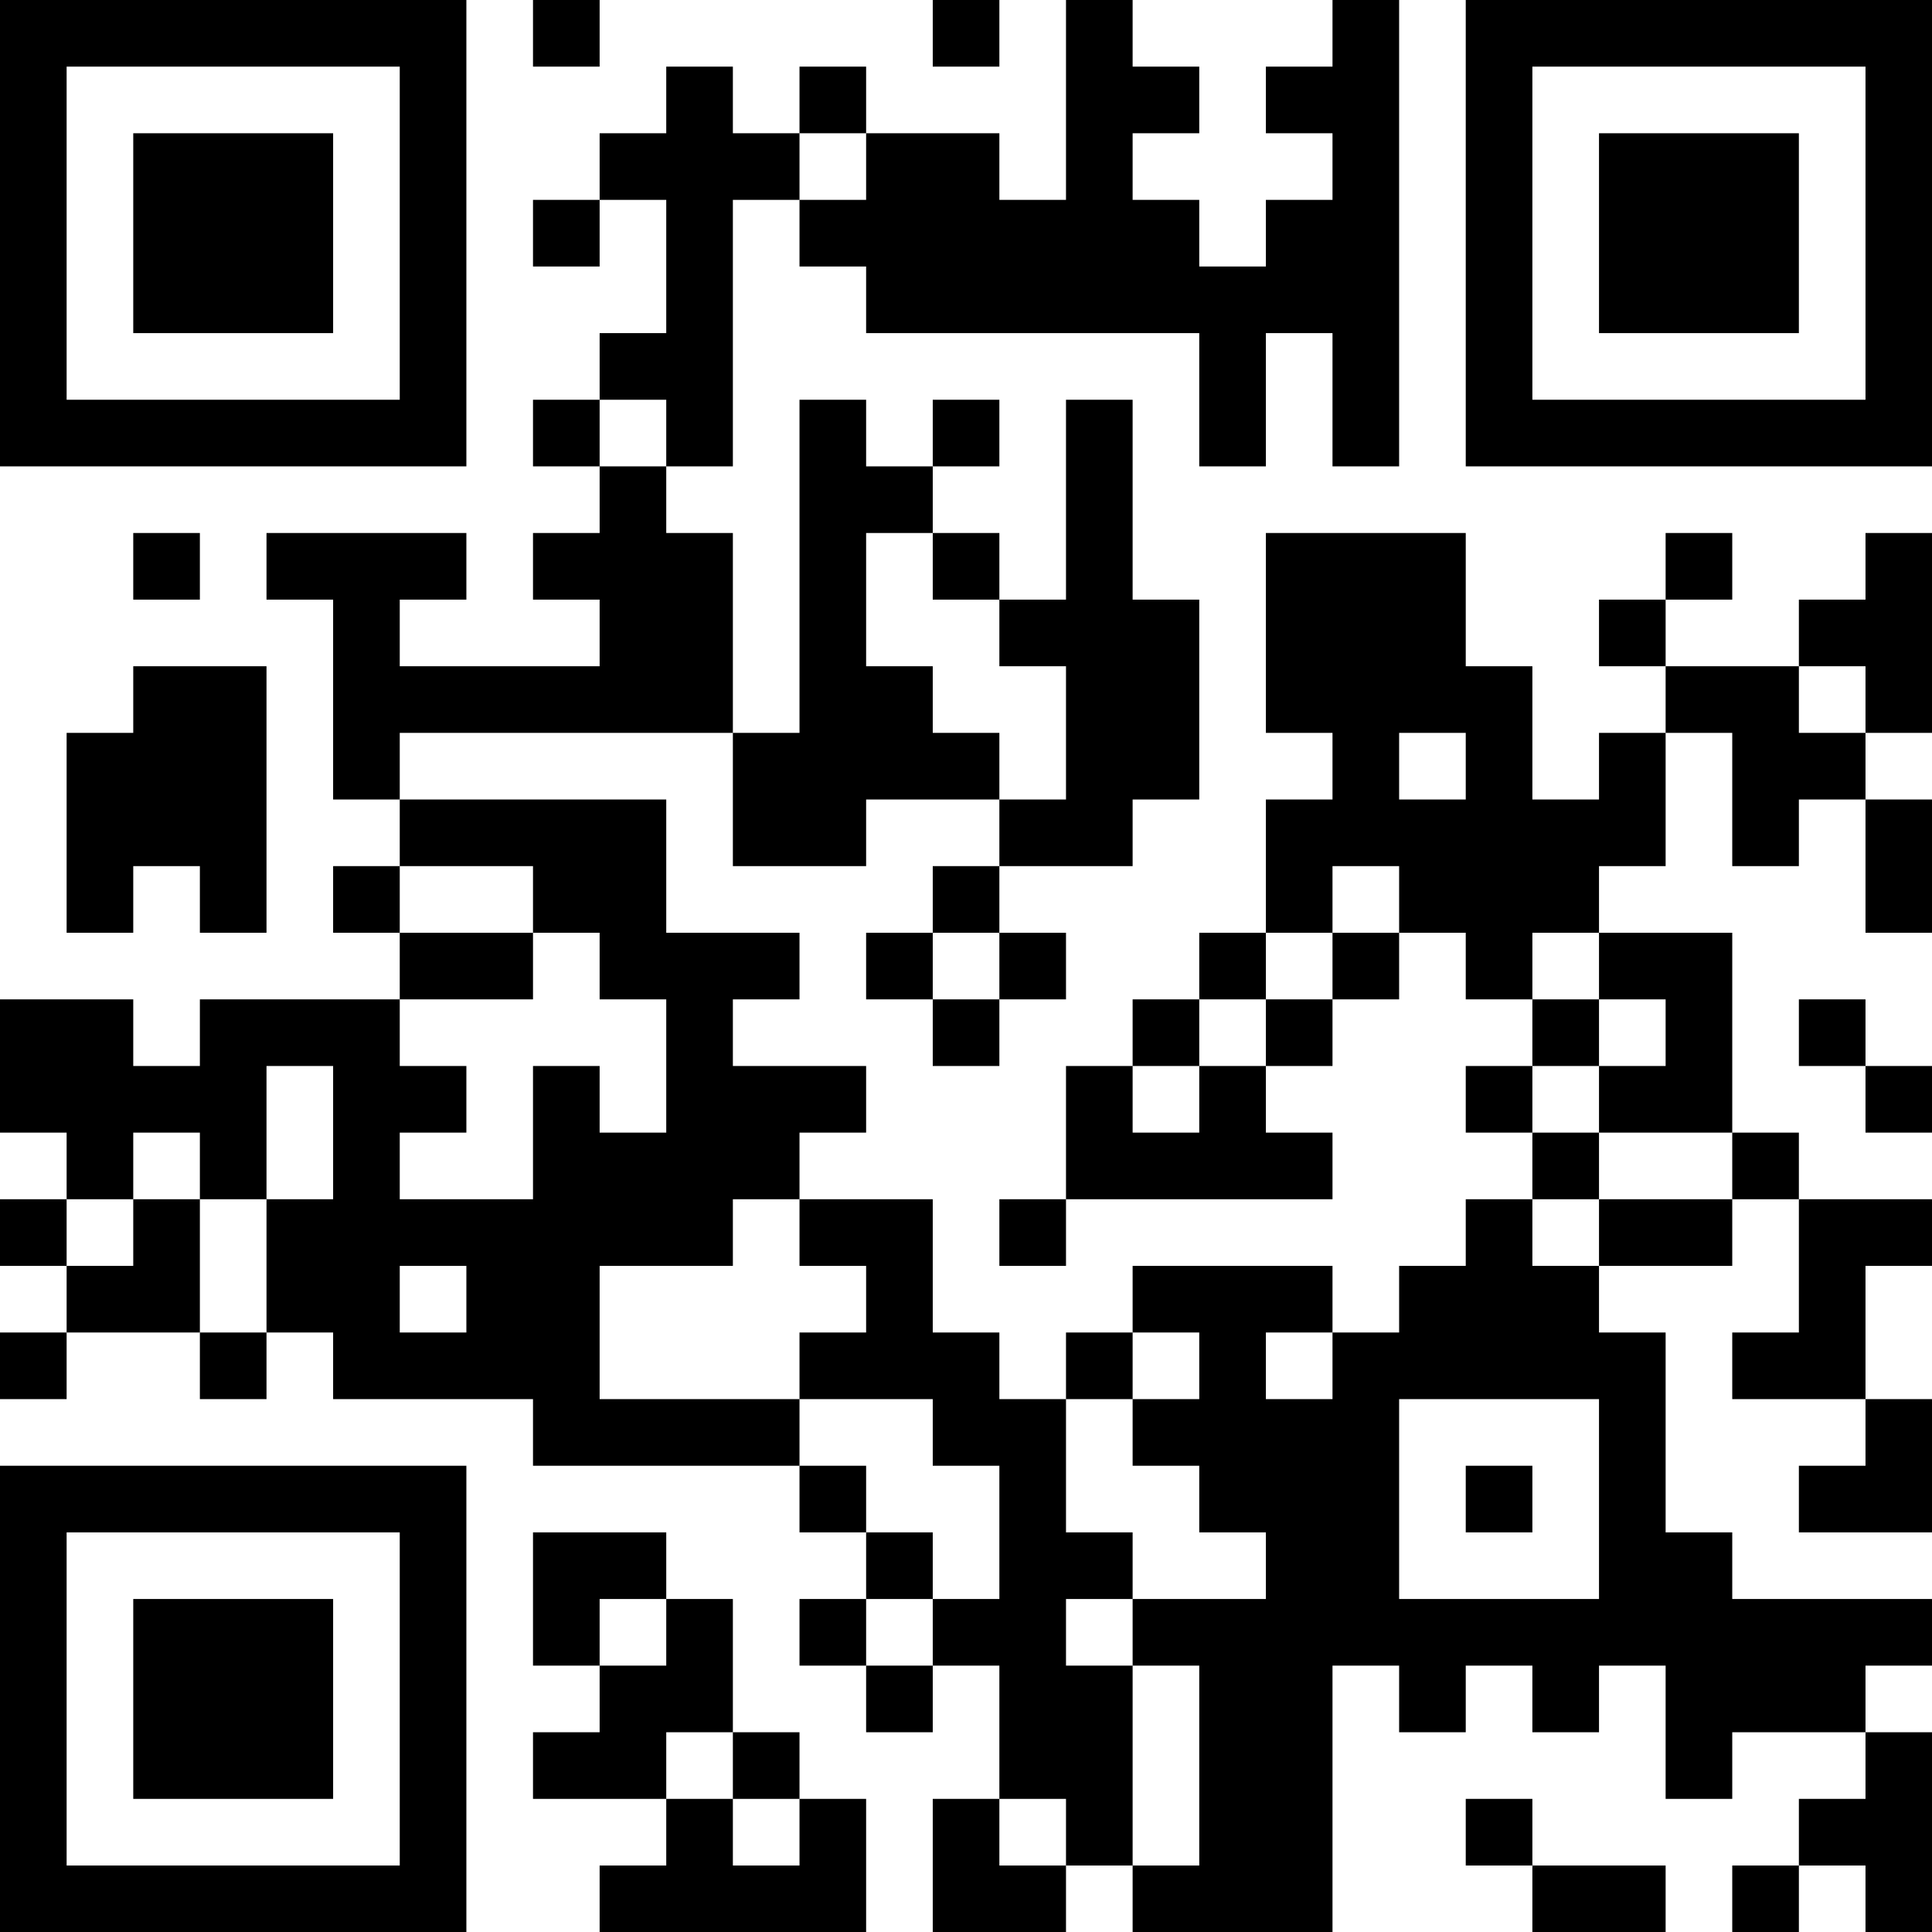 <?xml version="1.0" encoding="UTF-8"?>
<svg xmlns="http://www.w3.org/2000/svg" version="1.1" width="200" height="200" viewBox="0 0 200 200"><rect x="0" y="0" width="200" height="200" fill="#ffffff"/><g transform="scale(6.897)"><g transform="translate(0,0)"><path fill-rule="evenodd" d="M8 0L8 1L9 1L9 0ZM14 0L14 1L15 1L15 0ZM16 0L16 3L15 3L15 2L13 2L13 1L12 1L12 2L11 2L11 1L10 1L10 2L9 2L9 3L8 3L8 4L9 4L9 3L10 3L10 5L9 5L9 6L8 6L8 7L9 7L9 8L8 8L8 9L9 9L9 10L6 10L6 9L7 9L7 8L4 8L4 9L5 9L5 12L6 12L6 13L5 13L5 14L6 14L6 15L3 15L3 16L2 16L2 15L0 15L0 17L1 17L1 18L0 18L0 19L1 19L1 20L0 20L0 21L1 21L1 20L3 20L3 21L4 21L4 20L5 20L5 21L8 21L8 22L12 22L12 23L13 23L13 24L12 24L12 25L13 25L13 26L14 26L14 25L15 25L15 27L14 27L14 29L16 29L16 28L17 28L17 29L20 29L20 25L21 25L21 26L22 26L22 25L23 25L23 26L24 26L24 25L25 25L25 27L26 27L26 26L28 26L28 27L27 27L27 28L26 28L26 29L27 29L27 28L28 28L28 29L29 29L29 26L28 26L28 25L29 25L29 24L26 24L26 23L25 23L25 20L24 20L24 19L26 19L26 18L27 18L27 20L26 20L26 21L28 21L28 22L27 22L27 23L29 23L29 21L28 21L28 19L29 19L29 18L27 18L27 17L26 17L26 14L24 14L24 13L25 13L25 11L26 11L26 13L27 13L27 12L28 12L28 14L29 14L29 12L28 12L28 11L29 11L29 8L28 8L28 9L27 9L27 10L25 10L25 9L26 9L26 8L25 8L25 9L24 9L24 10L25 10L25 11L24 11L24 12L23 12L23 10L22 10L22 8L19 8L19 11L20 11L20 12L19 12L19 14L18 14L18 15L17 15L17 16L16 16L16 18L15 18L15 19L16 19L16 18L20 18L20 17L19 17L19 16L20 16L20 15L21 15L21 14L22 14L22 15L23 15L23 16L22 16L22 17L23 17L23 18L22 18L22 19L21 19L21 20L20 20L20 19L17 19L17 20L16 20L16 21L15 21L15 20L14 20L14 18L12 18L12 17L13 17L13 16L11 16L11 15L12 15L12 14L10 14L10 12L6 12L6 11L11 11L11 13L13 13L13 12L15 12L15 13L14 13L14 14L13 14L13 15L14 15L14 16L15 16L15 15L16 15L16 14L15 14L15 13L17 13L17 12L18 12L18 9L17 9L17 6L16 6L16 9L15 9L15 8L14 8L14 7L15 7L15 6L14 6L14 7L13 7L13 6L12 6L12 11L11 11L11 8L10 8L10 7L11 7L11 3L12 3L12 4L13 4L13 5L18 5L18 7L19 7L19 5L20 5L20 7L21 7L21 0L20 0L20 1L19 1L19 2L20 2L20 3L19 3L19 4L18 4L18 3L17 3L17 2L18 2L18 1L17 1L17 0ZM12 2L12 3L13 3L13 2ZM9 6L9 7L10 7L10 6ZM2 8L2 9L3 9L3 8ZM13 8L13 10L14 10L14 11L15 11L15 12L16 12L16 10L15 10L15 9L14 9L14 8ZM2 10L2 11L1 11L1 14L2 14L2 13L3 13L3 14L4 14L4 10ZM27 10L27 11L28 11L28 10ZM21 11L21 12L22 12L22 11ZM6 13L6 14L8 14L8 15L6 15L6 16L7 16L7 17L6 17L6 18L8 18L8 16L9 16L9 17L10 17L10 15L9 15L9 14L8 14L8 13ZM20 13L20 14L19 14L19 15L18 15L18 16L17 16L17 17L18 17L18 16L19 16L19 15L20 15L20 14L21 14L21 13ZM14 14L14 15L15 15L15 14ZM23 14L23 15L24 15L24 16L23 16L23 17L24 17L24 18L23 18L23 19L24 19L24 18L26 18L26 17L24 17L24 16L25 16L25 15L24 15L24 14ZM27 15L27 16L28 16L28 17L29 17L29 16L28 16L28 15ZM4 16L4 18L3 18L3 17L2 17L2 18L1 18L1 19L2 19L2 18L3 18L3 20L4 20L4 18L5 18L5 16ZM11 18L11 19L9 19L9 21L12 21L12 22L13 22L13 23L14 23L14 24L13 24L13 25L14 25L14 24L15 24L15 22L14 22L14 21L12 21L12 20L13 20L13 19L12 19L12 18ZM6 19L6 20L7 20L7 19ZM17 20L17 21L16 21L16 23L17 23L17 24L16 24L16 25L17 25L17 28L18 28L18 25L17 25L17 24L19 24L19 23L18 23L18 22L17 22L17 21L18 21L18 20ZM19 20L19 21L20 21L20 20ZM21 21L21 24L24 24L24 21ZM22 22L22 23L23 23L23 22ZM8 23L8 25L9 25L9 26L8 26L8 27L10 27L10 28L9 28L9 29L13 29L13 27L12 27L12 26L11 26L11 24L10 24L10 23ZM9 24L9 25L10 25L10 24ZM10 26L10 27L11 27L11 28L12 28L12 27L11 27L11 26ZM15 27L15 28L16 28L16 27ZM22 27L22 28L23 28L23 29L25 29L25 28L23 28L23 27ZM0 0L0 7L7 7L7 0ZM1 1L1 6L6 6L6 1ZM2 2L2 5L5 5L5 2ZM22 0L22 7L29 7L29 0ZM23 1L23 6L28 6L28 1ZM24 2L24 5L27 5L27 2ZM0 22L0 29L7 29L7 22ZM1 23L1 28L6 28L6 23ZM2 24L2 27L5 27L5 24Z" fill="#000000"/></g></g></svg>
